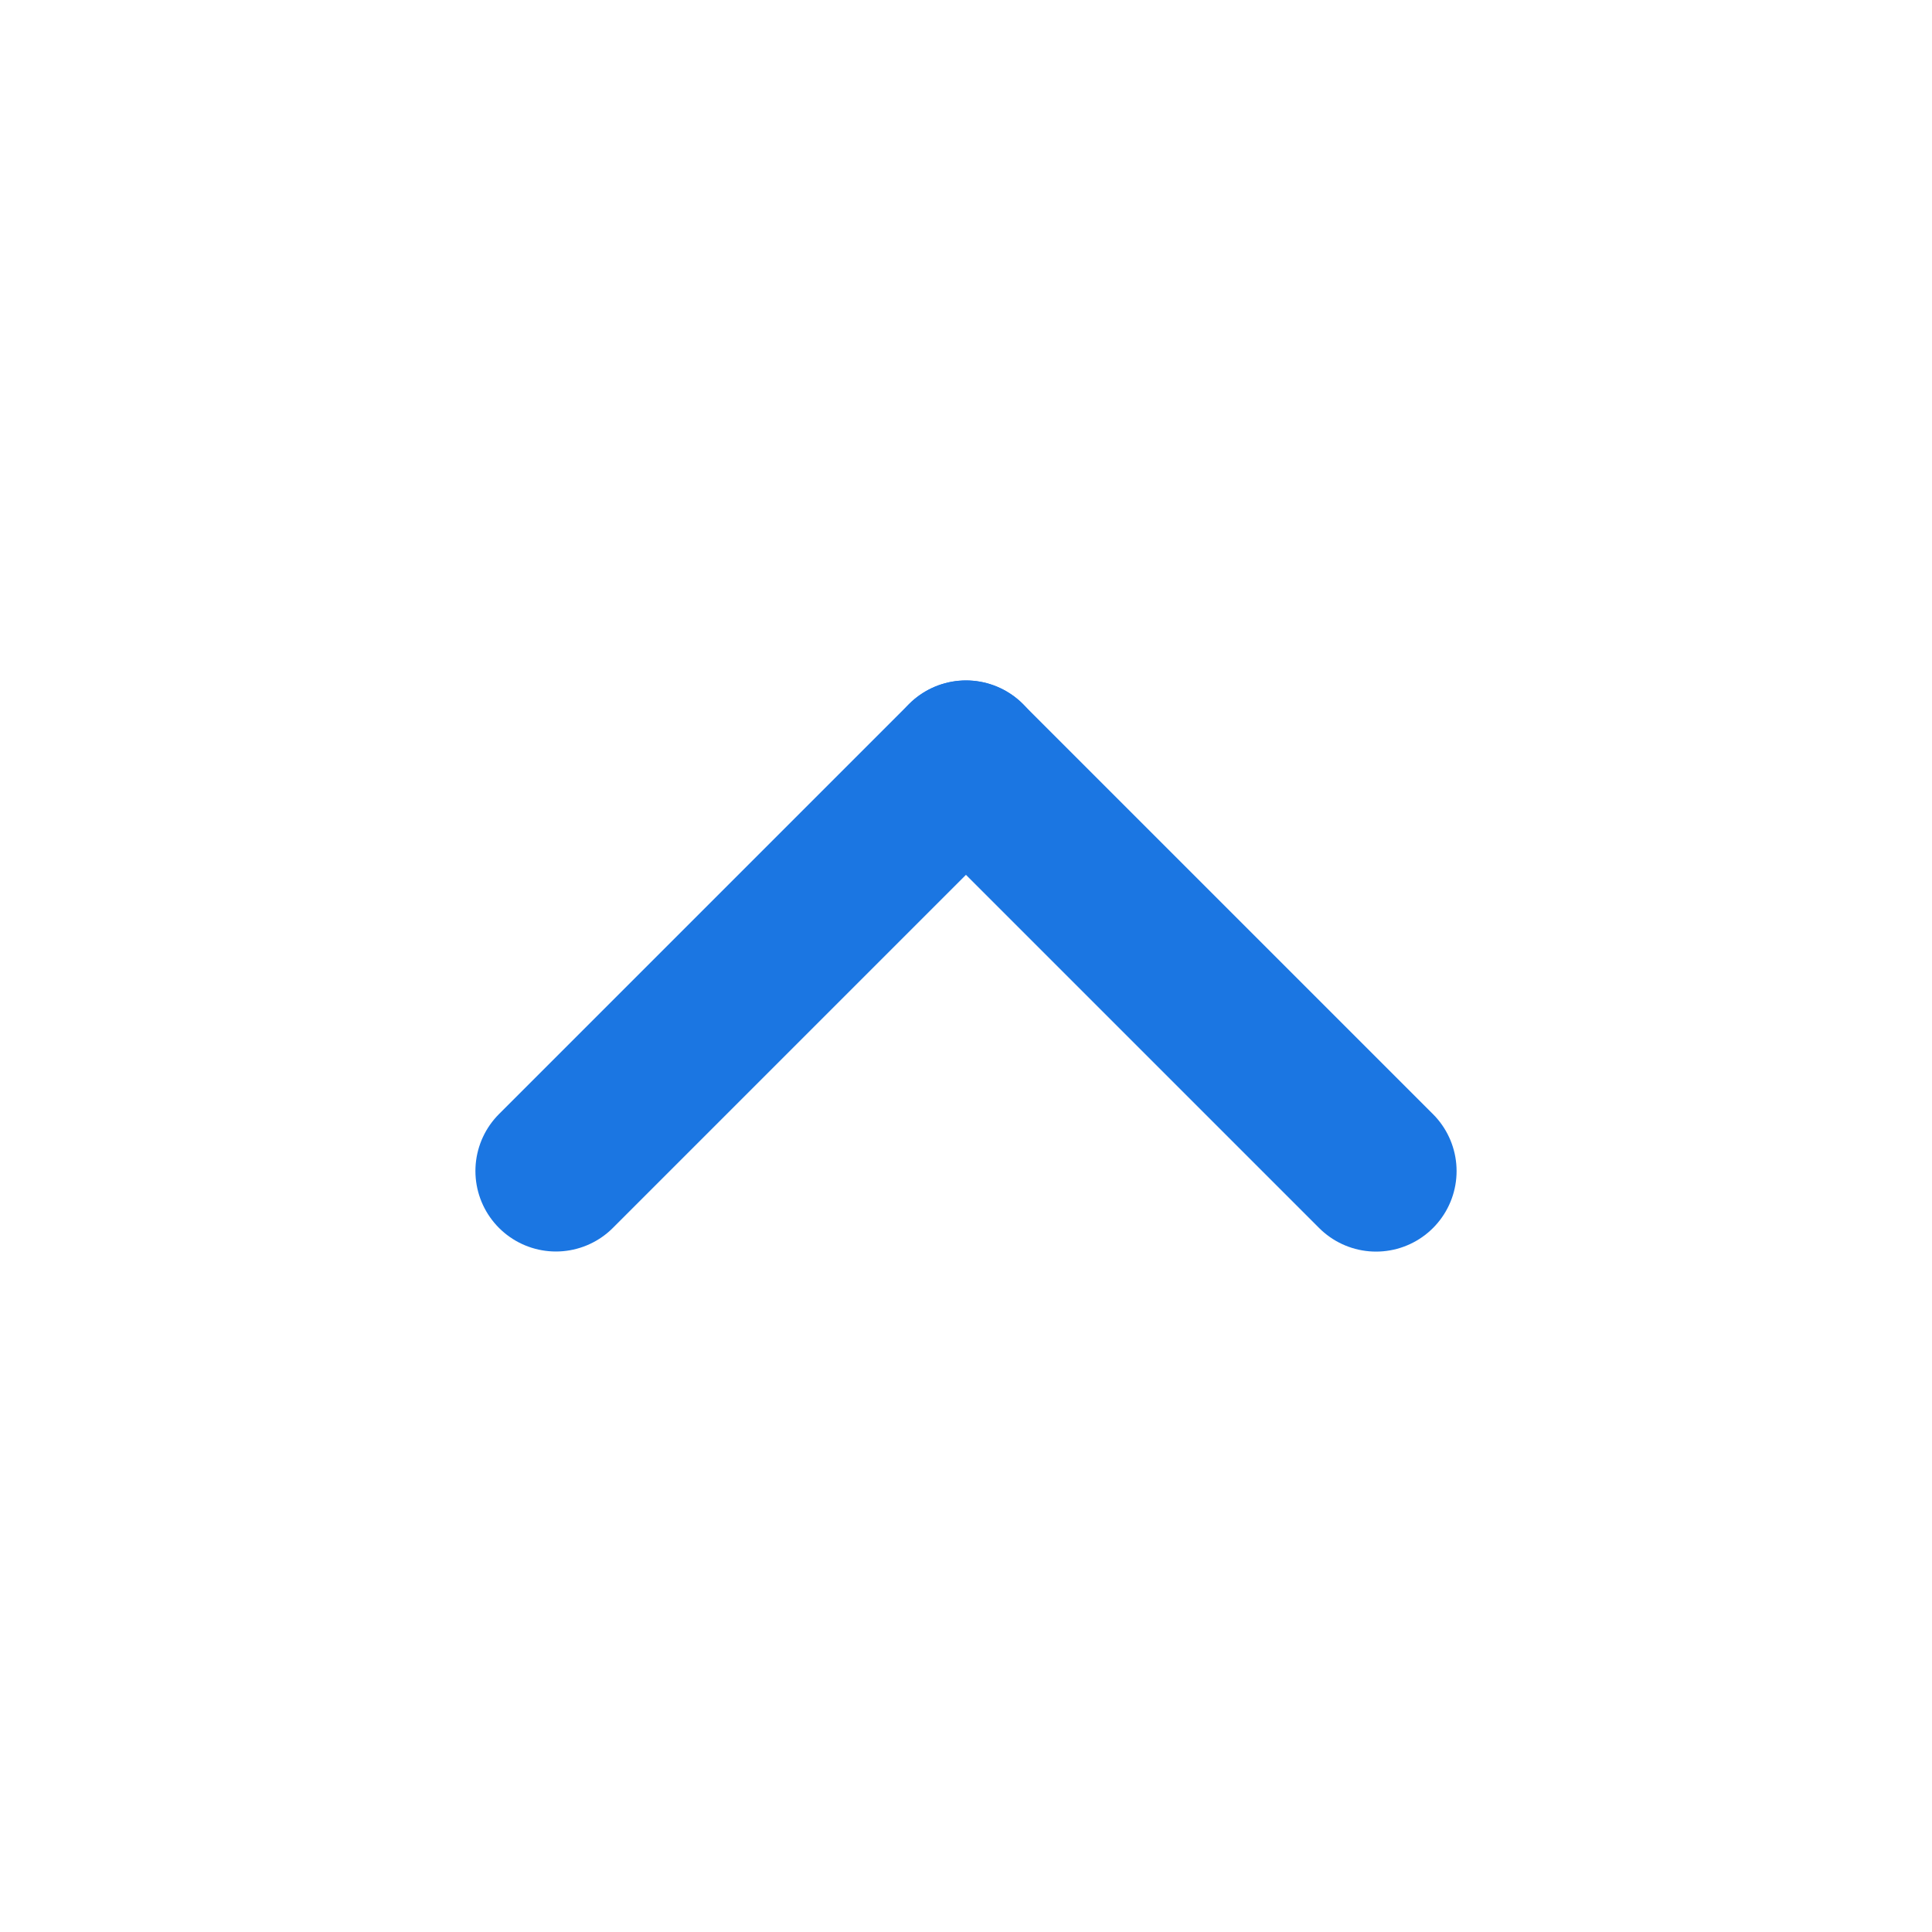 <svg width="20" height="20" viewBox="0 0 20 20" fill="none" xmlns="http://www.w3.org/2000/svg">
<g id="Arrow">
<path id="Vector 390" d="M14.245 12.123L10 7.878" stroke="#1B76E2" stroke-width="1.667" stroke-linecap="round" stroke-linejoin="round"/>
<path id="Vector 391" d="M10 7.877L5.755 12.122" stroke="#1B76E2" stroke-width="1.667" stroke-linecap="round" stroke-linejoin="round"/>
</g>
</svg>
